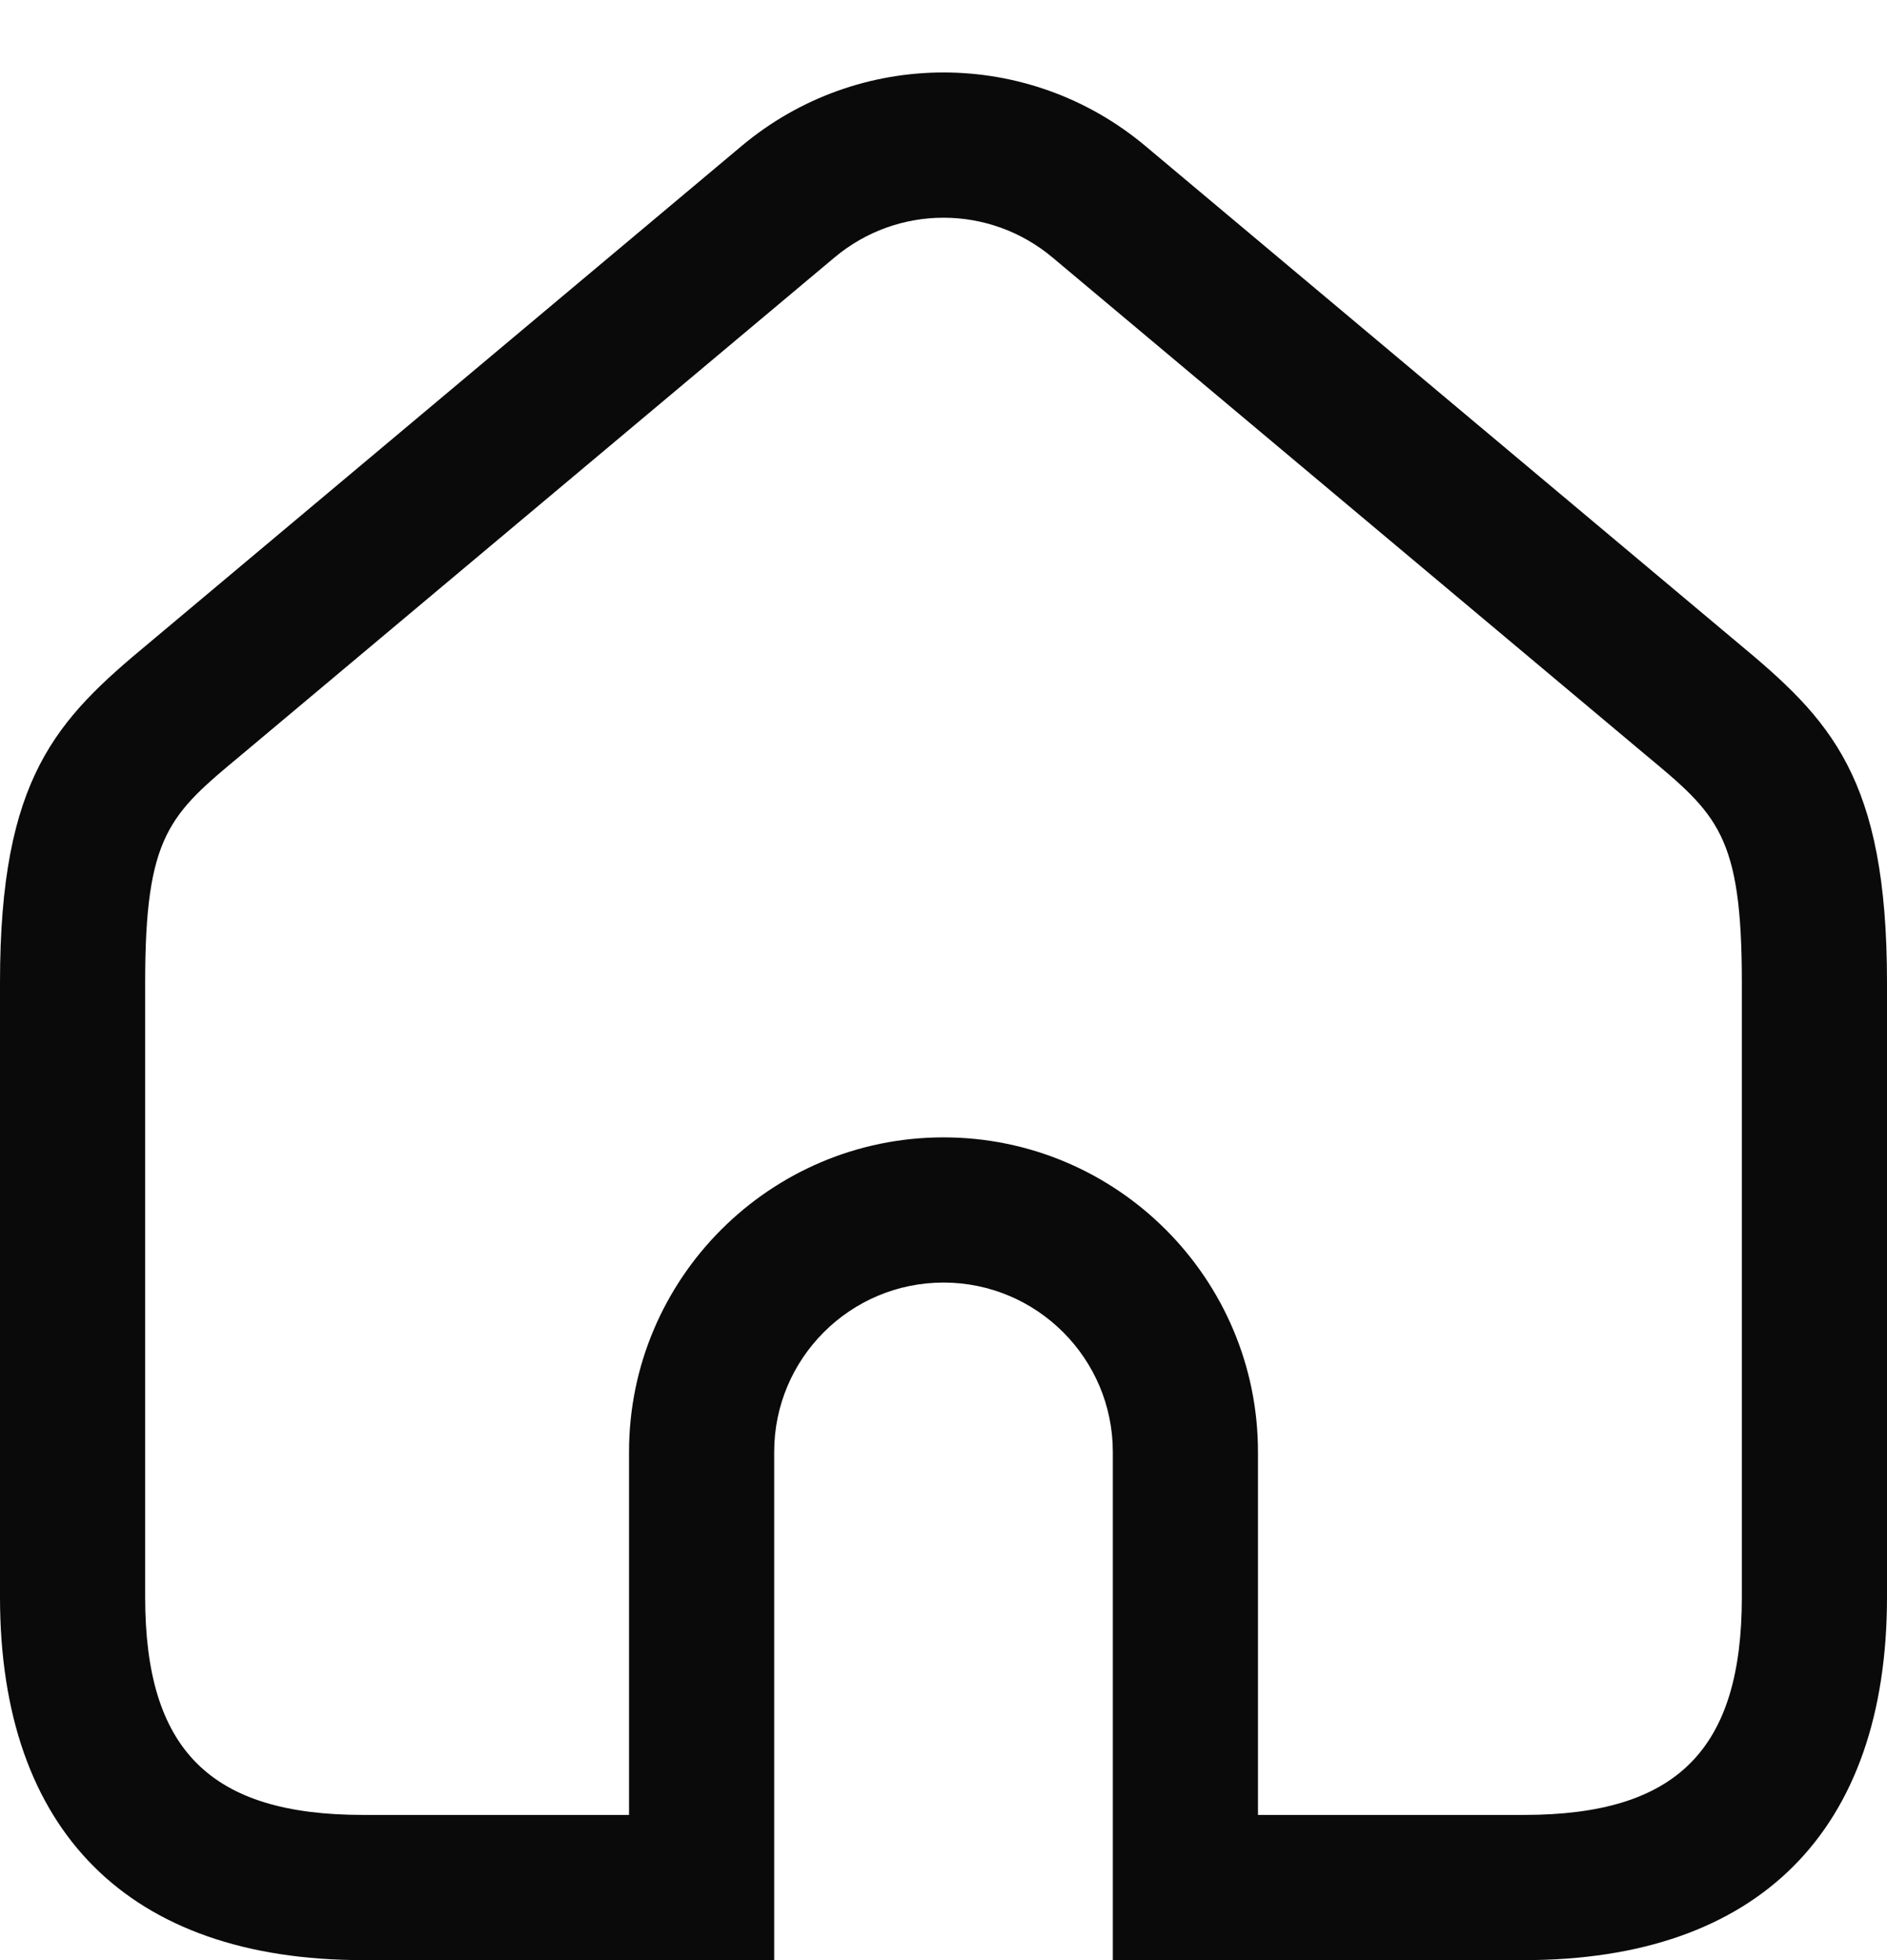 <svg width="26" height="27" viewBox="0 0 26 27" fill="none"
  xmlns="http://www.w3.org/2000/svg">
  <path d="M21 27H15.333V20C15.333 18.713 14.287 17.667 13 17.667C11.713 17.667 10.667 18.713 10.667 20V27H5C1.776 27 0 25.224 0 22V13.533C0 10.703 0.781 9.912 2.056 8.855L10.216 2.013C11.828 0.66 14.172 0.66 15.784 2.013L23.944 8.855C25.219 9.912 26 10.704 26 13.533V22C26 25.224 24.224 27 21 27ZM17.333 25H21C23.103 25 24 24.103 24 22V13.533C24 11.499 23.664 11.22 22.668 10.393L14.5 3.545C13.631 2.817 12.369 2.817 11.5 3.545L3.332 10.393C2.336 11.22 2 11.499 2 13.533V22C2 24.103 2.897 25 5 25H8.667V20C8.667 17.611 10.611 15.667 13 15.667C15.389 15.667 17.333 17.611 17.333 20V25Z" fill="#0A0A0A"/>
</svg>
